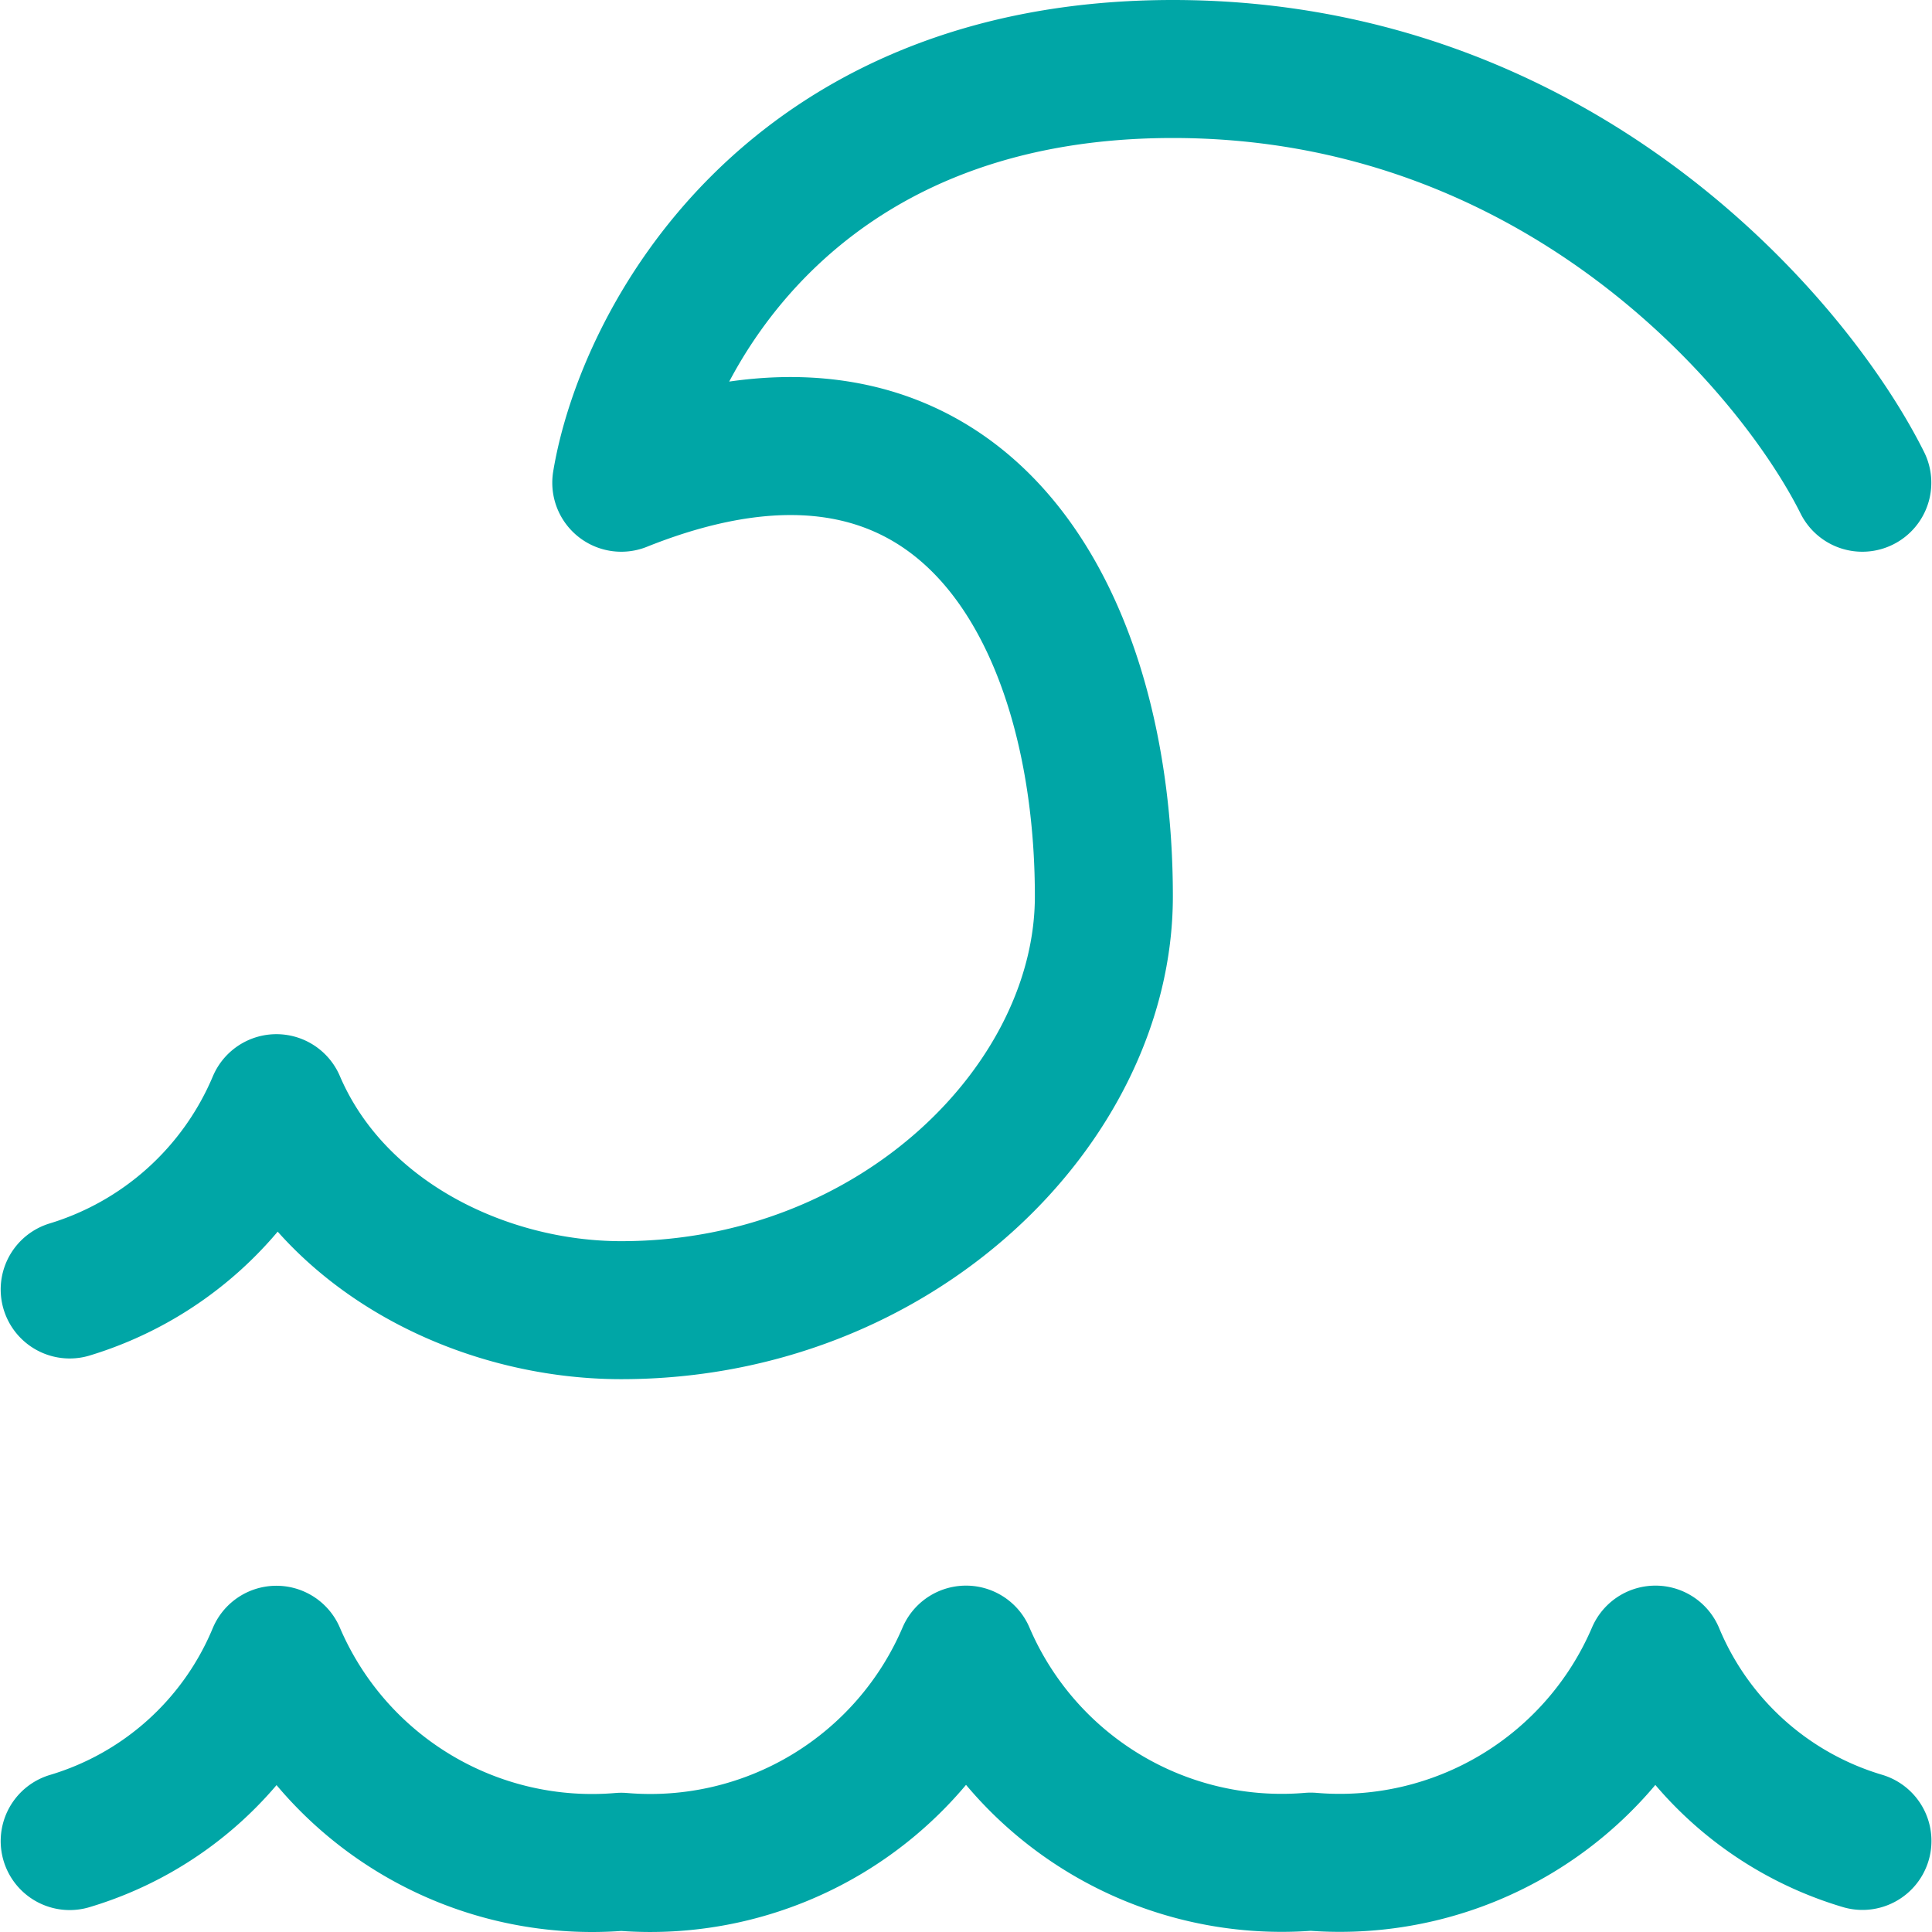 <svg width="256" height="256" viewBox="0 0 14 14" xmlns="http://www.w3.org/2000/svg"><rect x="0" y="0" width="14" height="14" rx="8" fill="none"/><svg xmlns="http://www.w3.org/2000/svg" viewBox="0 0 14 14" fill="#00a6a6" x="0" y="0" width="14" height="14"><path fill="none" stroke="#00a6a6" stroke-linecap="round" stroke-linejoin="round" d="M.505 13.341a2.349 2.349 0 0 0 1.498-1.35a2.488 2.488 0 0 0 2.499 1.5A2.488 2.488 0 0 0 7 11.99a2.488 2.488 0 0 0 2.498 1.5a2.488 2.488 0 0 0 2.498-1.5a2.35 2.35 0 0 0 1.5 1.35M.505 9.344a2.375 2.375 0 0 0 1.498-1.35c.418.976 1.5 1.5 2.499 1.5c1.998 0 3.497-1.5 3.497-2.998C8 4.497 7 2.499 4.502 3.498C4.668 2.498 5.7.5 8.499.5s4.497 1.999 4.996 2.998"/></svg></svg>